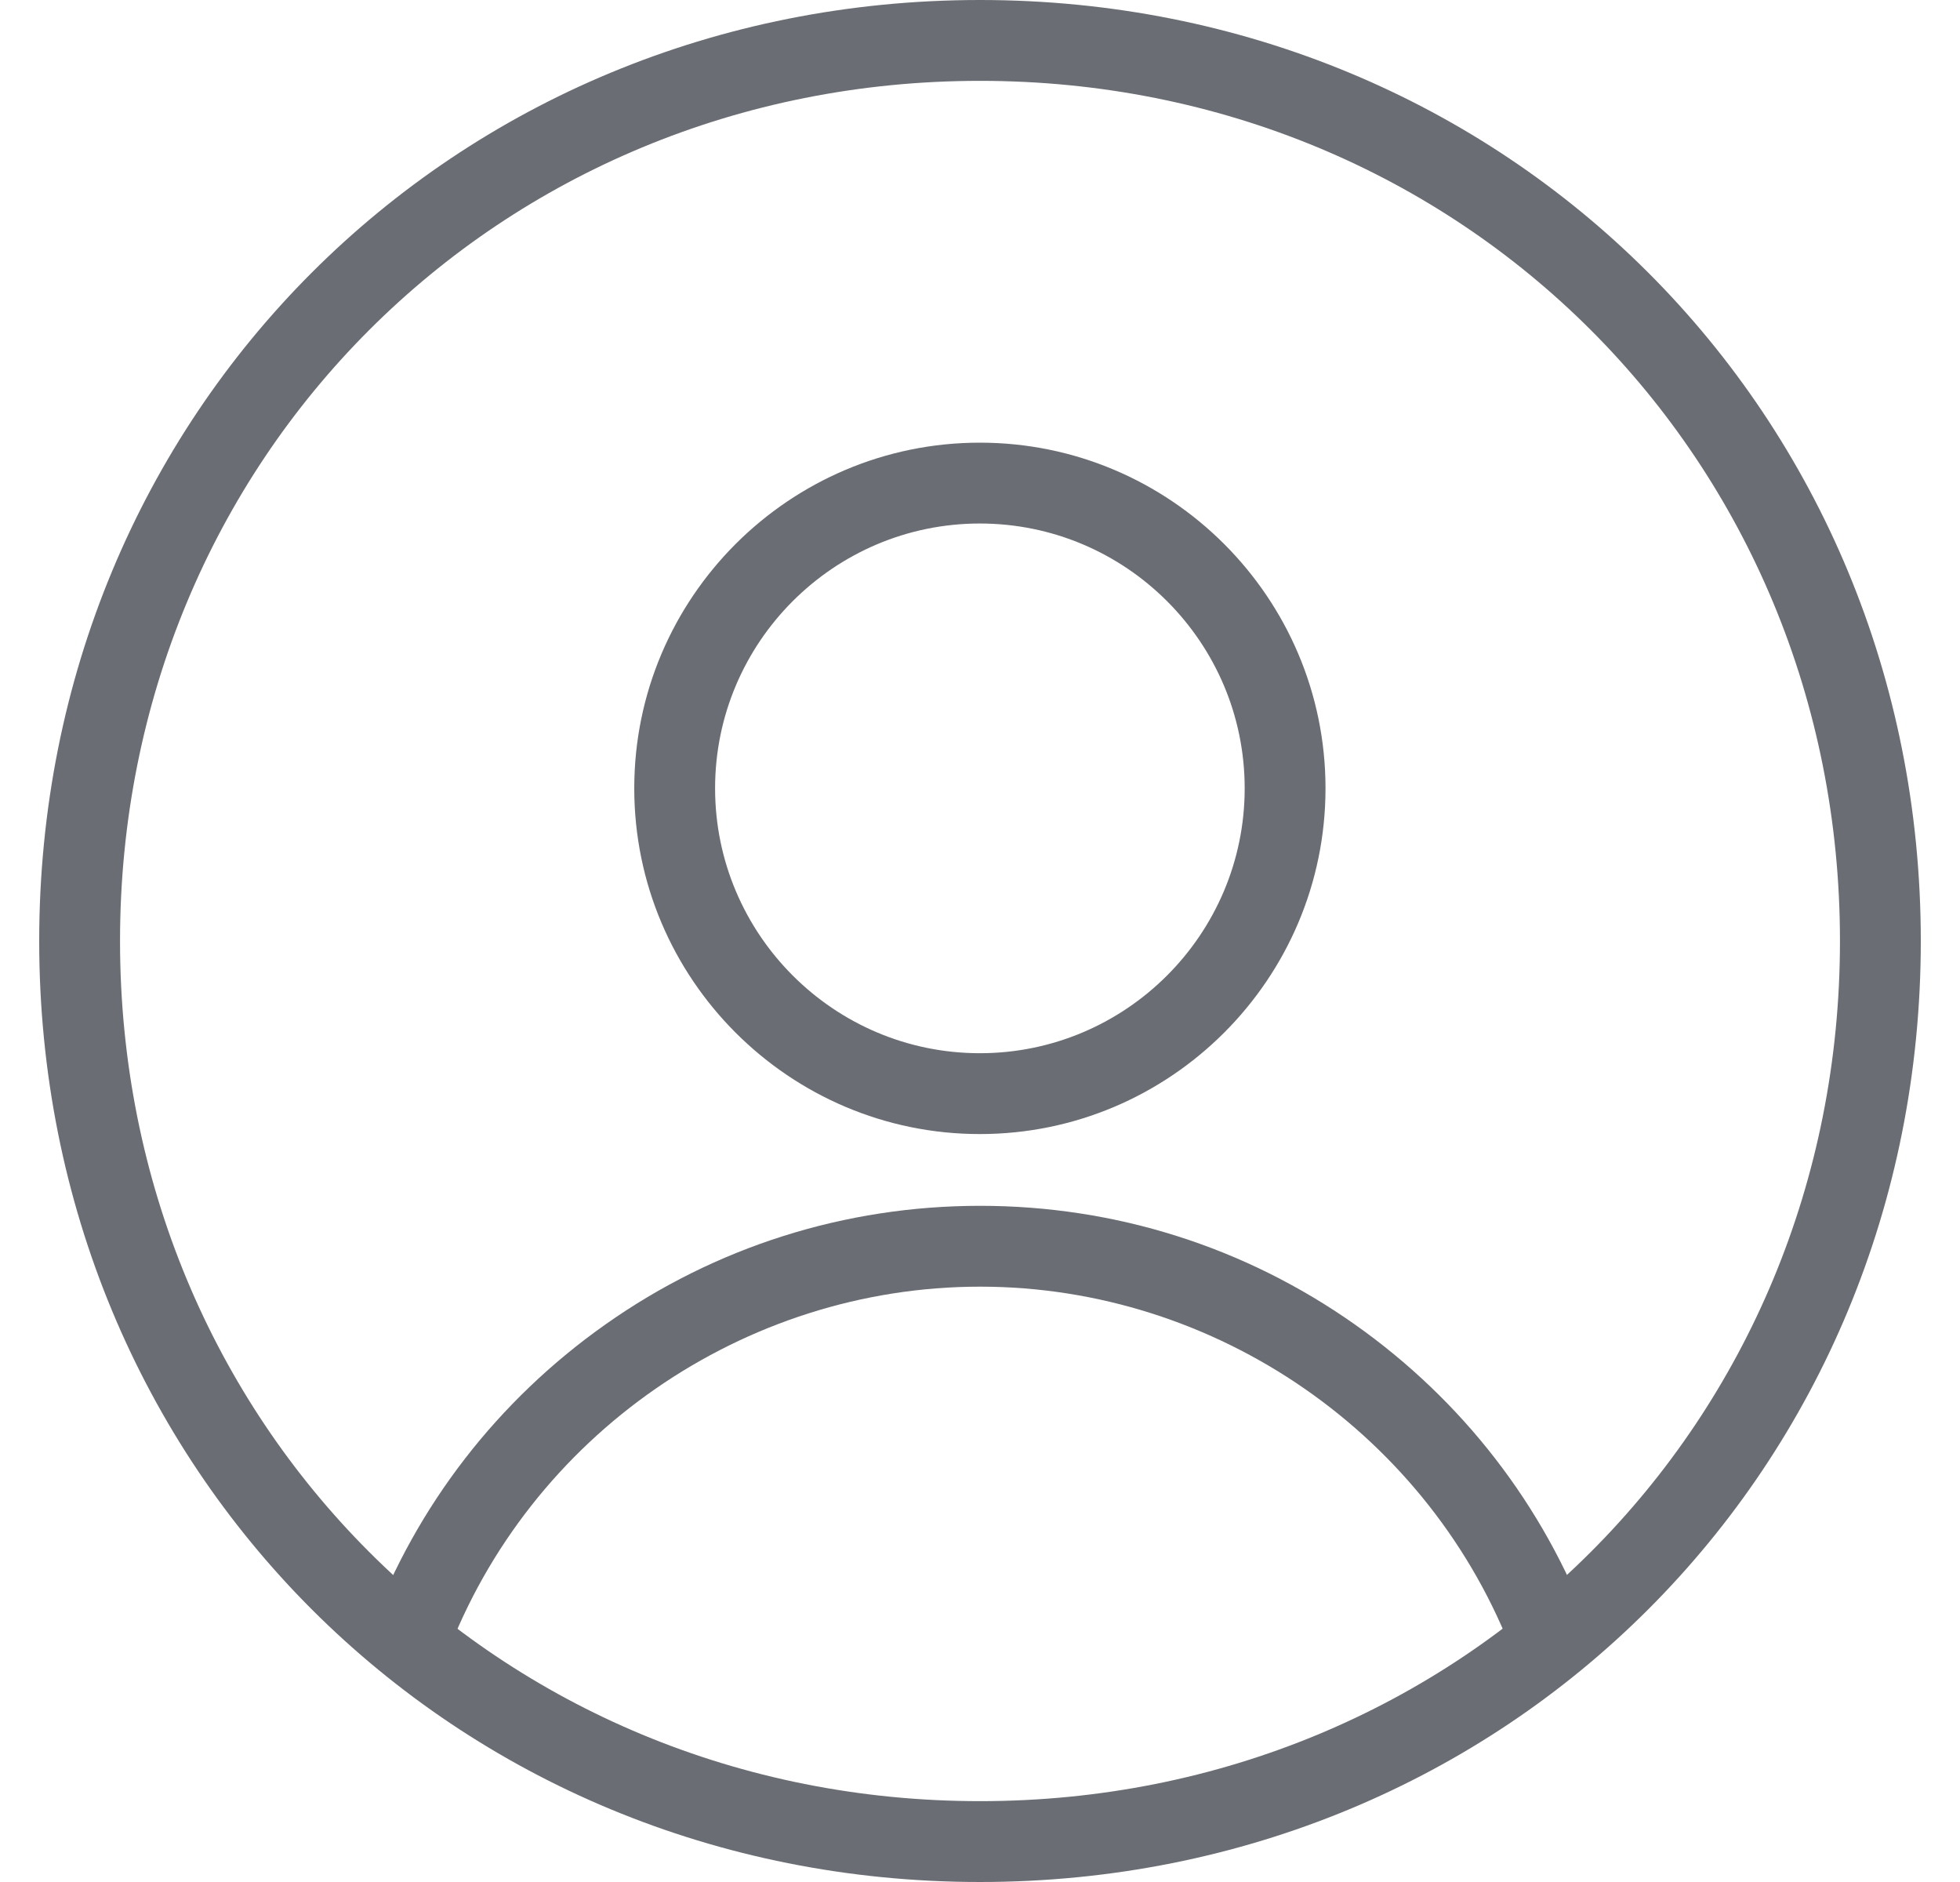 <svg width="25" height="24" viewBox="0 0 25 24" fill="none" xmlns="http://www.w3.org/2000/svg">
<path d="M12.498 14.462C10.068 14.462 8.09 12.484 8.09 10.053C8.09 7.622 10.068 5.645 12.498 5.645C14.929 5.645 16.907 7.622 16.907 10.053C16.907 12.484 14.929 14.462 12.498 14.462ZM12.498 6.676C10.636 6.676 9.121 8.191 9.121 10.053C9.121 11.915 10.636 13.431 12.498 13.431C14.361 13.431 15.876 11.915 15.876 10.053C15.876 8.191 14.361 6.676 12.498 6.676Z" fill="#6A6D73"/>
<path d="M19.311 21.125C18.252 18.304 15.515 16.408 12.501 16.408C9.487 16.408 6.751 18.304 5.692 21.125L4.727 20.762C5.314 19.197 6.35 17.858 7.722 16.89C9.125 15.9 10.778 15.377 12.501 15.377C14.225 15.377 15.877 15.9 17.281 16.89C18.653 17.858 19.689 19.197 20.276 20.762L19.311 21.125Z" fill="#6A6D73"/>
<path d="M12.5 24C5.771 24 0.5 18.729 0.5 12C0.5 5.271 5.771 0 12.5 0C19.229 0 24.5 5.271 24.5 12C24.5 18.729 19.229 24 12.5 24ZM12.5 1.031C6.349 1.031 1.531 5.849 1.531 12C1.531 18.151 6.349 22.969 12.5 22.969C18.651 22.969 23.469 18.151 23.469 12C23.469 5.849 18.651 1.031 12.5 1.031Z" fill="#6A6D73"/>
</svg>

